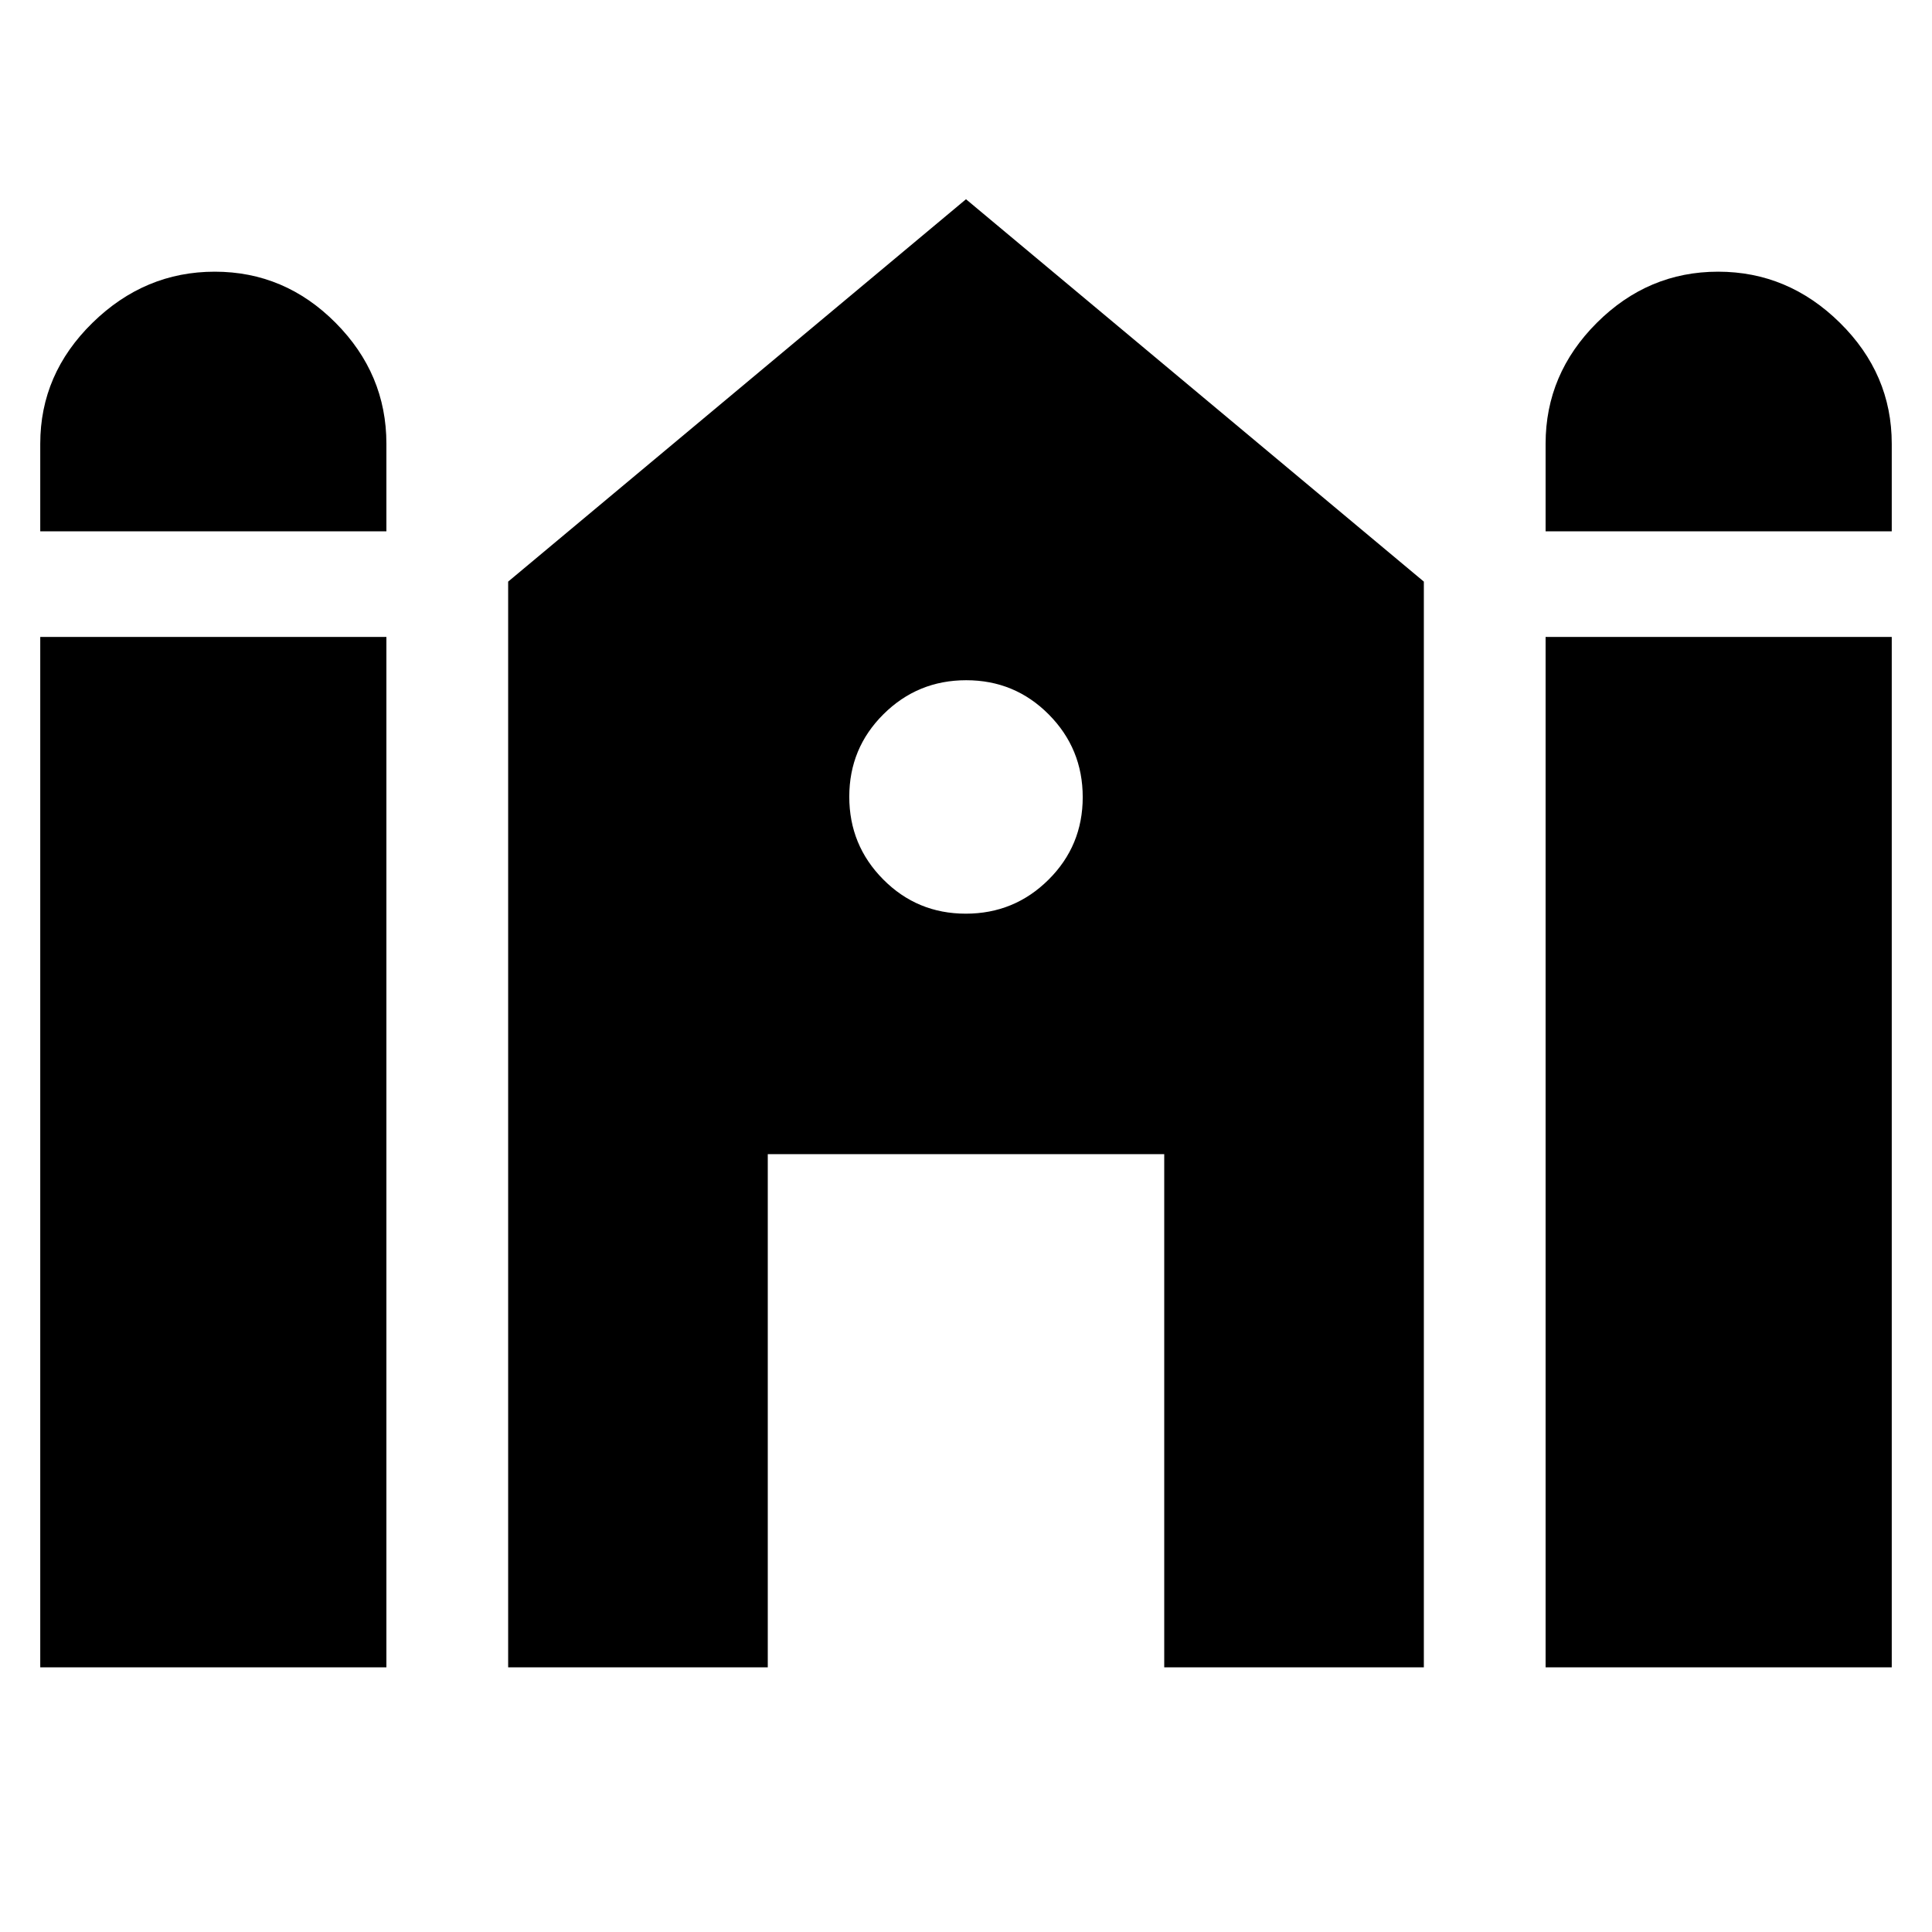 <svg xmlns="http://www.w3.org/2000/svg" height="20" viewBox="0 -960 960 960" width="20"><path d="M768-696v-43.5q0-34.7 25.46-60.1t60.25-25.4q34.79 0 60.54 25.4T940-739.5v43.5H768Zm-748 0v-43.5q0-34.7 25.96-60.1t60.75-25.4q34.79 0 60.04 25.4T192-739.5v43.5H20Zm0 564.5v-512h172v512H20Zm232.5 0V-671L480-861l227.5 190v539.5h-129v-255h-197v255h-129Zm515.5 0v-512h172v512H768ZM479.88-506Q504-506 521-522.88q17-16.88 17-41T521.12-605q-16.88-17-41-17T439-605.12q-17 16.88-17 41T438.88-523q16.88 17 41 17Z"/></svg>